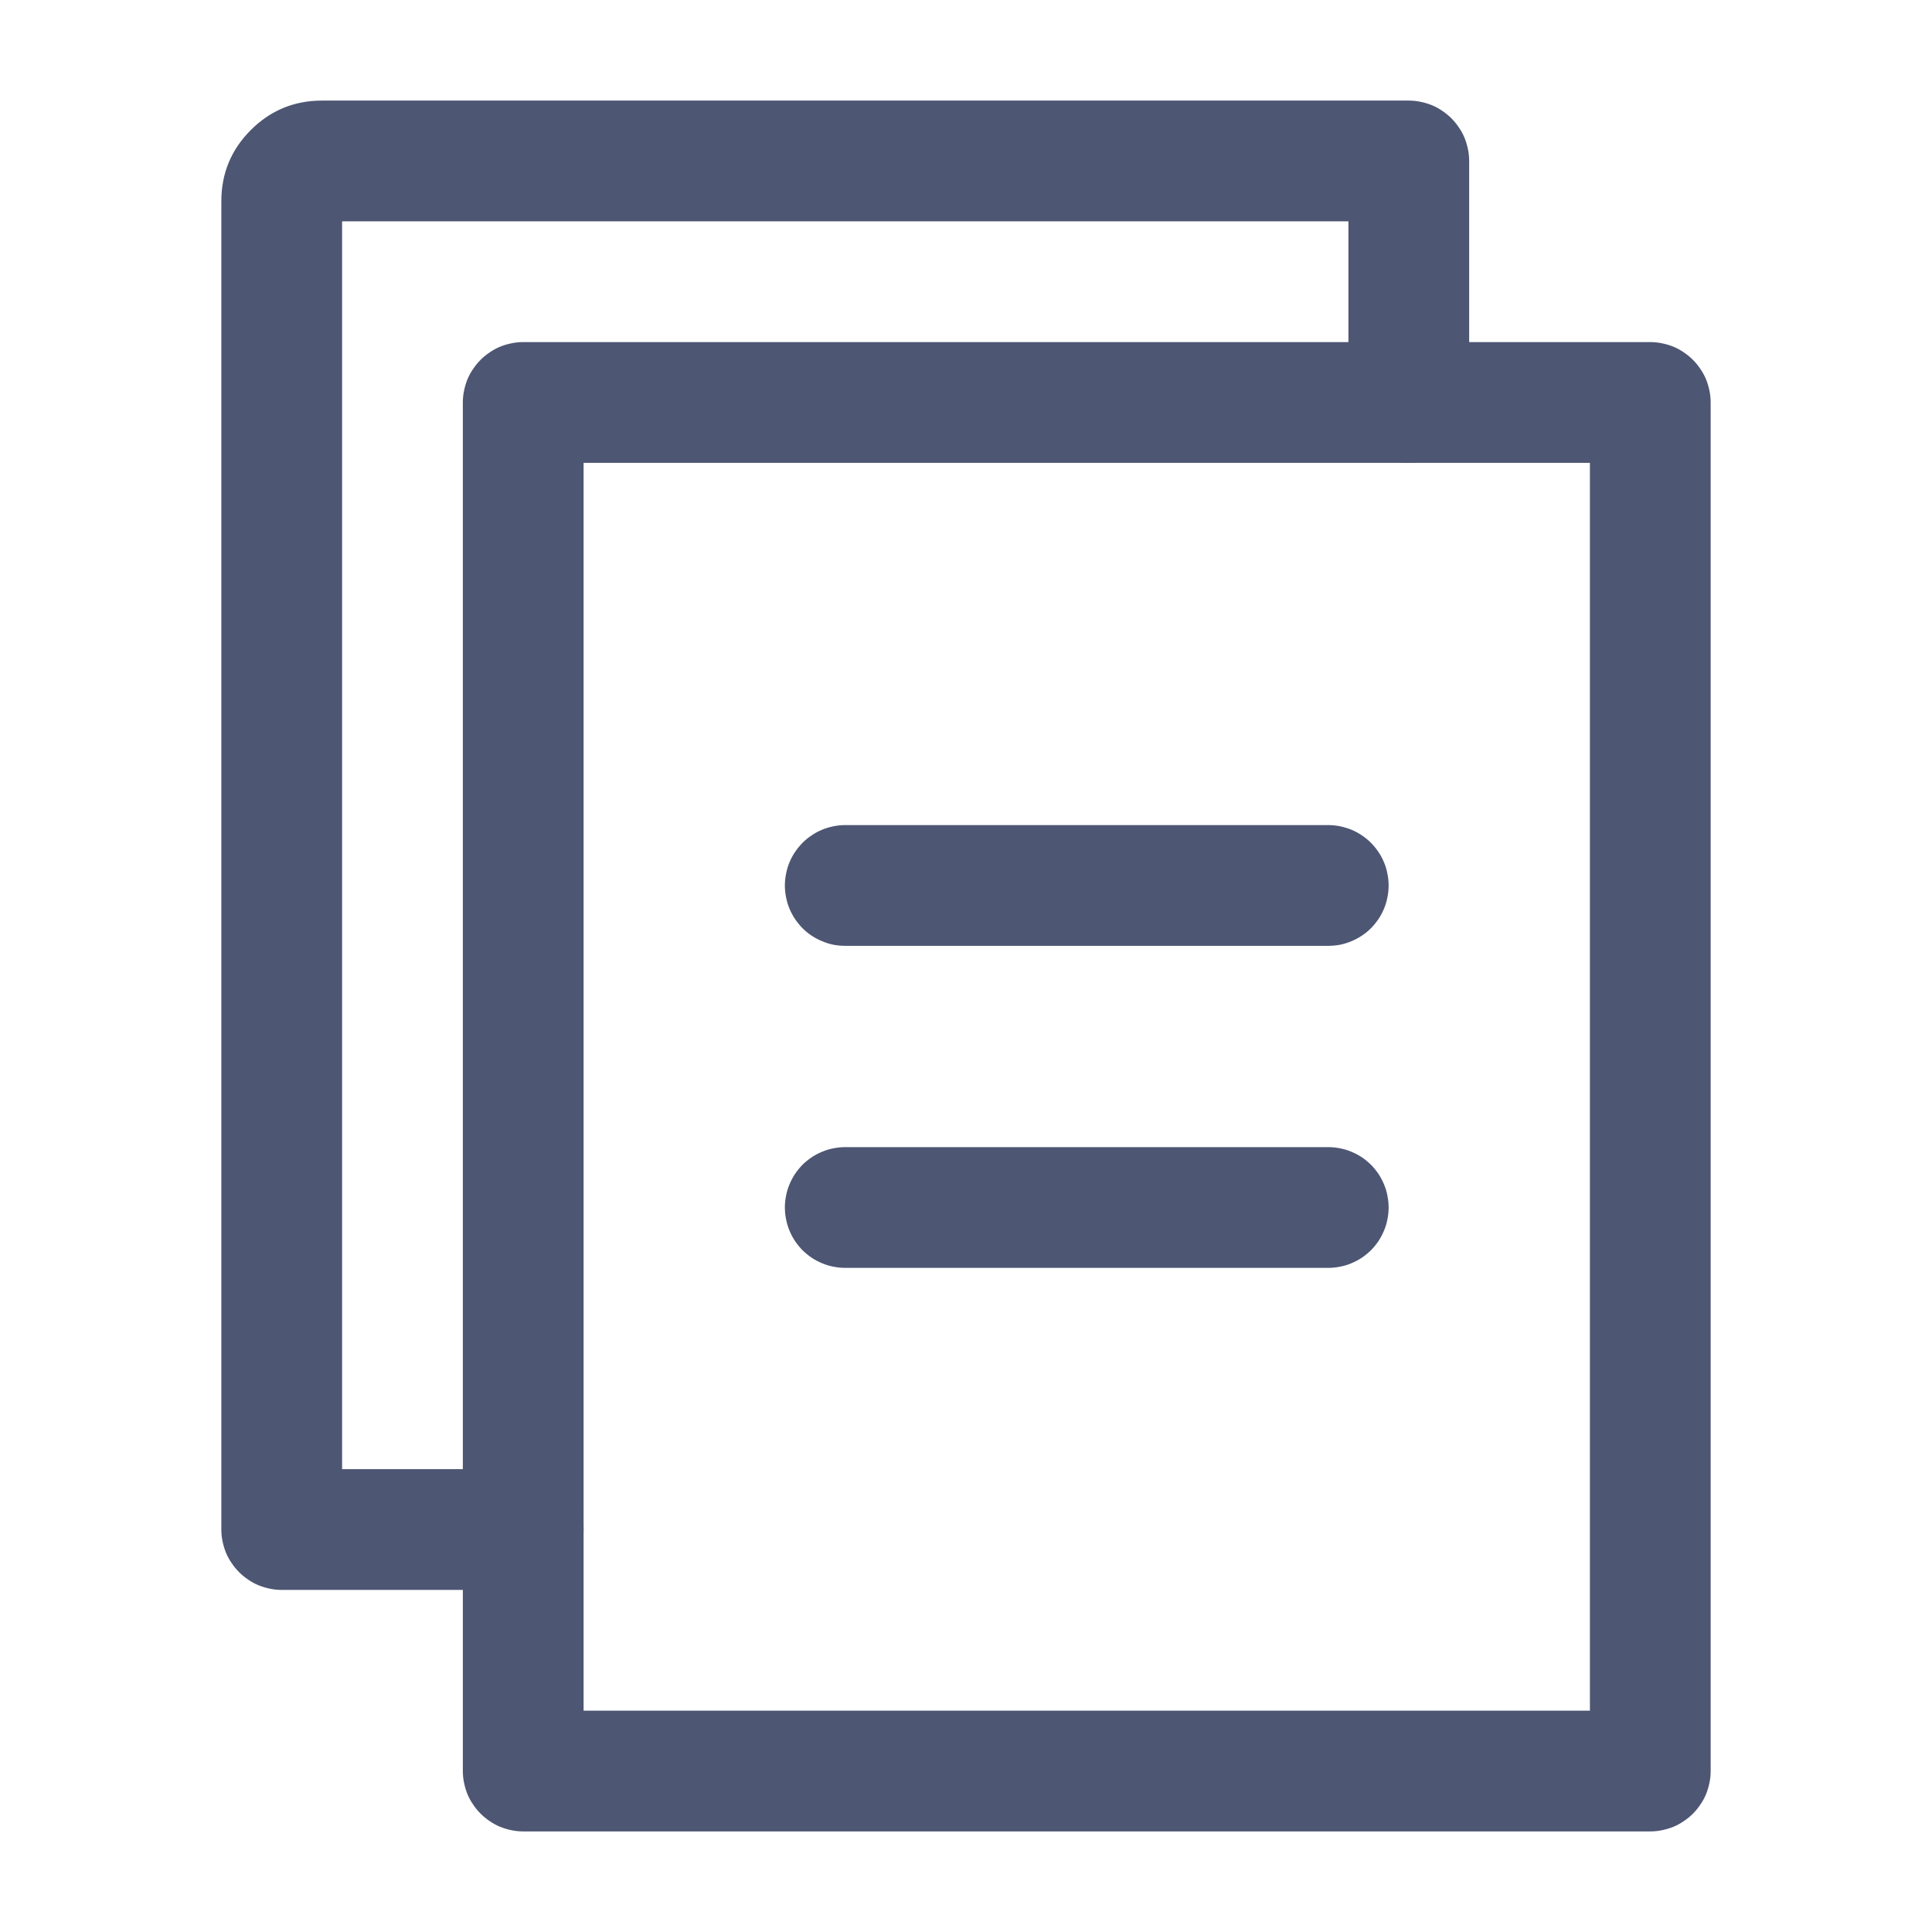 <svg xmlns="http://www.w3.org/2000/svg" xmlns:xlink="http://www.w3.org/1999/xlink" fill="none" version="1.1" width="16" height="16" viewBox="0 0 16 16"><defs><clipPath id="master_svg0_69_07337"><rect x="0" y="0" width="16" height="16" rx="0"/></clipPath></defs><g clip-path="url(#master_svg0_69_07337)"><g><path d="M3.833,14.667L3.833,3.333Q3.833,3.284,3.843,3.236Q3.853,3.187,3.871,3.142Q3.89,3.096,3.918,3.056Q3.945,3.015,3.98,2.98Q4.015,2.945,4.056,2.918Q4.096,2.89,4.142,2.871Q4.187,2.853,4.236,2.843Q4.284,2.833,4.333,2.833L13.667,2.833Q13.716,2.833,13.764,2.843Q13.813,2.853,13.858,2.871Q13.904,2.89,13.944,2.918Q13.985,2.945,14.02,2.98Q14.055,3.015,14.082,3.056Q14.11,3.096,14.129,3.142Q14.147,3.187,14.157,3.236Q14.167,3.284,14.167,3.333L14.167,14.667Q14.167,14.716,14.157,14.764Q14.147,14.813,14.129,14.858Q14.11,14.904,14.082,14.944Q14.055,14.985,14.02,15.02Q13.985,15.055,13.944,15.082Q13.904,15.11,13.858,15.129Q13.813,15.147,13.764,15.157Q13.716,15.167,13.667,15.167L4.333,15.167Q4.284,15.167,4.236,15.157Q4.187,15.147,4.142,15.129Q4.096,15.11,4.056,15.082Q4.015,15.055,3.98,15.02Q3.945,14.985,3.918,14.944Q3.89,14.904,3.871,14.858Q3.853,14.813,3.843,14.764Q3.833,14.716,3.833,14.667ZM4.833,3.833L4.833,14.167L13.167,14.167L13.167,3.833L4.833,3.833Z" fill="#4D5673" fill-opacity="1" style="mix-blend-mode:passthrough"/></g><g><path d="M2.333,13.167L4.333,13.167Q4.383,13.167,4.431,13.157Q4.479,13.147,4.525,13.129Q4.57,13.11,4.611,13.082Q4.652,13.055,4.687,13.02Q4.722,12.985,4.749,12.944Q4.776,12.904,4.795,12.858Q4.814,12.813,4.824,12.764Q4.833,12.716,4.833,12.667Q4.833,12.617,4.824,12.569Q4.814,12.521,4.795,12.475Q4.776,12.43,4.749,12.389Q4.722,12.348,4.687,12.313Q4.652,12.278,4.611,12.251Q4.57,12.224,4.525,12.205Q4.479,12.186,4.431,12.176Q4.383,12.167,4.333,12.167L2.833,12.167L2.833,1.833L11.167,1.833L11.167,3.333Q11.167,3.383,11.176,3.431Q11.186,3.479,11.205,3.525Q11.224,3.57,11.251,3.611Q11.278,3.652,11.313,3.687Q11.348,3.722,11.389,3.749Q11.43,3.776,11.475,3.795Q11.521,3.814,11.569,3.824Q11.617,3.833,11.667,3.833Q11.716,3.833,11.764,3.824Q11.813,3.814,11.858,3.795Q11.904,3.776,11.944,3.749Q11.985,3.722,12.02,3.687Q12.055,3.652,12.082,3.611Q12.11,3.57,12.129,3.525Q12.147,3.479,12.157,3.431Q12.167,3.383,12.167,3.333L12.167,1.333Q12.167,1.284,12.157,1.236Q12.147,1.187,12.129,1.142Q12.11,1.096,12.082,1.056Q12.055,1.015,12.02,0.98Q11.985,0.945,11.944,0.918Q11.904,0.89,11.858,0.871Q11.813,0.853,11.764,0.843Q11.716,0.833,11.667,0.833L2.667,0.833Q2.321,0.833,2.077,1.077Q1.833,1.321,1.833,1.667L1.833,12.667Q1.833,12.716,1.843,12.764Q1.853,12.813,1.871,12.858Q1.89,12.904,1.918,12.944Q1.945,12.985,1.98,13.02Q2.015,13.055,2.056,13.082Q2.096,13.11,2.142,13.129Q2.187,13.147,2.236,13.157Q2.284,13.167,2.333,13.167Z" fill-rule="evenodd" fill="#4D5673" fill-opacity="1" style="mix-blend-mode:passthrough"/></g><g><path d="M7,6.833L11,6.833Q11.049,6.833,11.098,6.843Q11.146,6.853,11.191,6.871Q11.237,6.89,11.278,6.918Q11.319,6.945,11.354,6.98Q11.388,7.015,11.416,7.056Q11.443,7.096,11.462,7.142Q11.481,7.187,11.49,7.236Q11.5,7.284,11.5,7.333Q11.5,7.383,11.49,7.431Q11.481,7.479,11.462,7.525Q11.443,7.57,11.416,7.611Q11.388,7.652,11.354,7.687Q11.319,7.722,11.278,7.749Q11.237,7.776,11.191,7.795Q11.146,7.814,11.098,7.824Q11.049,7.833,11,7.833L7,7.833Q6.951,7.833,6.902,7.824Q6.854,7.814,6.809,7.795Q6.763,7.776,6.722,7.749Q6.681,7.722,6.646,7.687Q6.612,7.652,6.584,7.611Q6.557,7.57,6.538,7.525Q6.519,7.479,6.51,7.431Q6.5,7.383,6.5,7.333Q6.5,7.284,6.51,7.236Q6.519,7.187,6.538,7.142Q6.557,7.096,6.584,7.056Q6.612,7.015,6.646,6.98Q6.681,6.945,6.722,6.918Q6.763,6.89,6.809,6.871Q6.854,6.853,6.902,6.843Q6.951,6.833,7,6.833Z" fill-rule="evenodd" fill="#4D5673" fill-opacity="1" style="mix-blend-mode:passthrough"/></g><g><path d="M7,9.5L11,9.5Q11.049,9.5,11.098,9.51Q11.146,9.519,11.191,9.538Q11.237,9.557,11.278,9.584Q11.319,9.612,11.354,9.646Q11.388,9.681,11.416,9.722Q11.443,9.763,11.462,9.809Q11.481,9.854,11.49,9.902Q11.5,9.951,11.5,10Q11.5,10.049,11.49,10.098Q11.481,10.146,11.462,10.191Q11.443,10.237,11.416,10.278Q11.388,10.319,11.354,10.354Q11.319,10.388,11.278,10.416Q11.237,10.443,11.191,10.462Q11.146,10.481,11.098,10.49Q11.049,10.5,11,10.5L7,10.5Q6.951,10.5,6.902,10.49Q6.854,10.481,6.809,10.462Q6.763,10.443,6.722,10.416Q6.681,10.388,6.646,10.354Q6.612,10.319,6.584,10.278Q6.557,10.237,6.538,10.191Q6.519,10.146,6.51,10.098Q6.5,10.049,6.5,10Q6.5,9.951,6.51,9.902Q6.519,9.854,6.538,9.809Q6.557,9.763,6.584,9.722Q6.612,9.681,6.646,9.646Q6.681,9.612,6.722,9.584Q6.763,9.557,6.809,9.538Q6.854,9.519,6.902,9.51Q6.951,9.5,7,9.5Z" fill-rule="evenodd" fill="#4D5673" fill-opacity="1" style="mix-blend-mode:passthrough"/></g></g></svg>